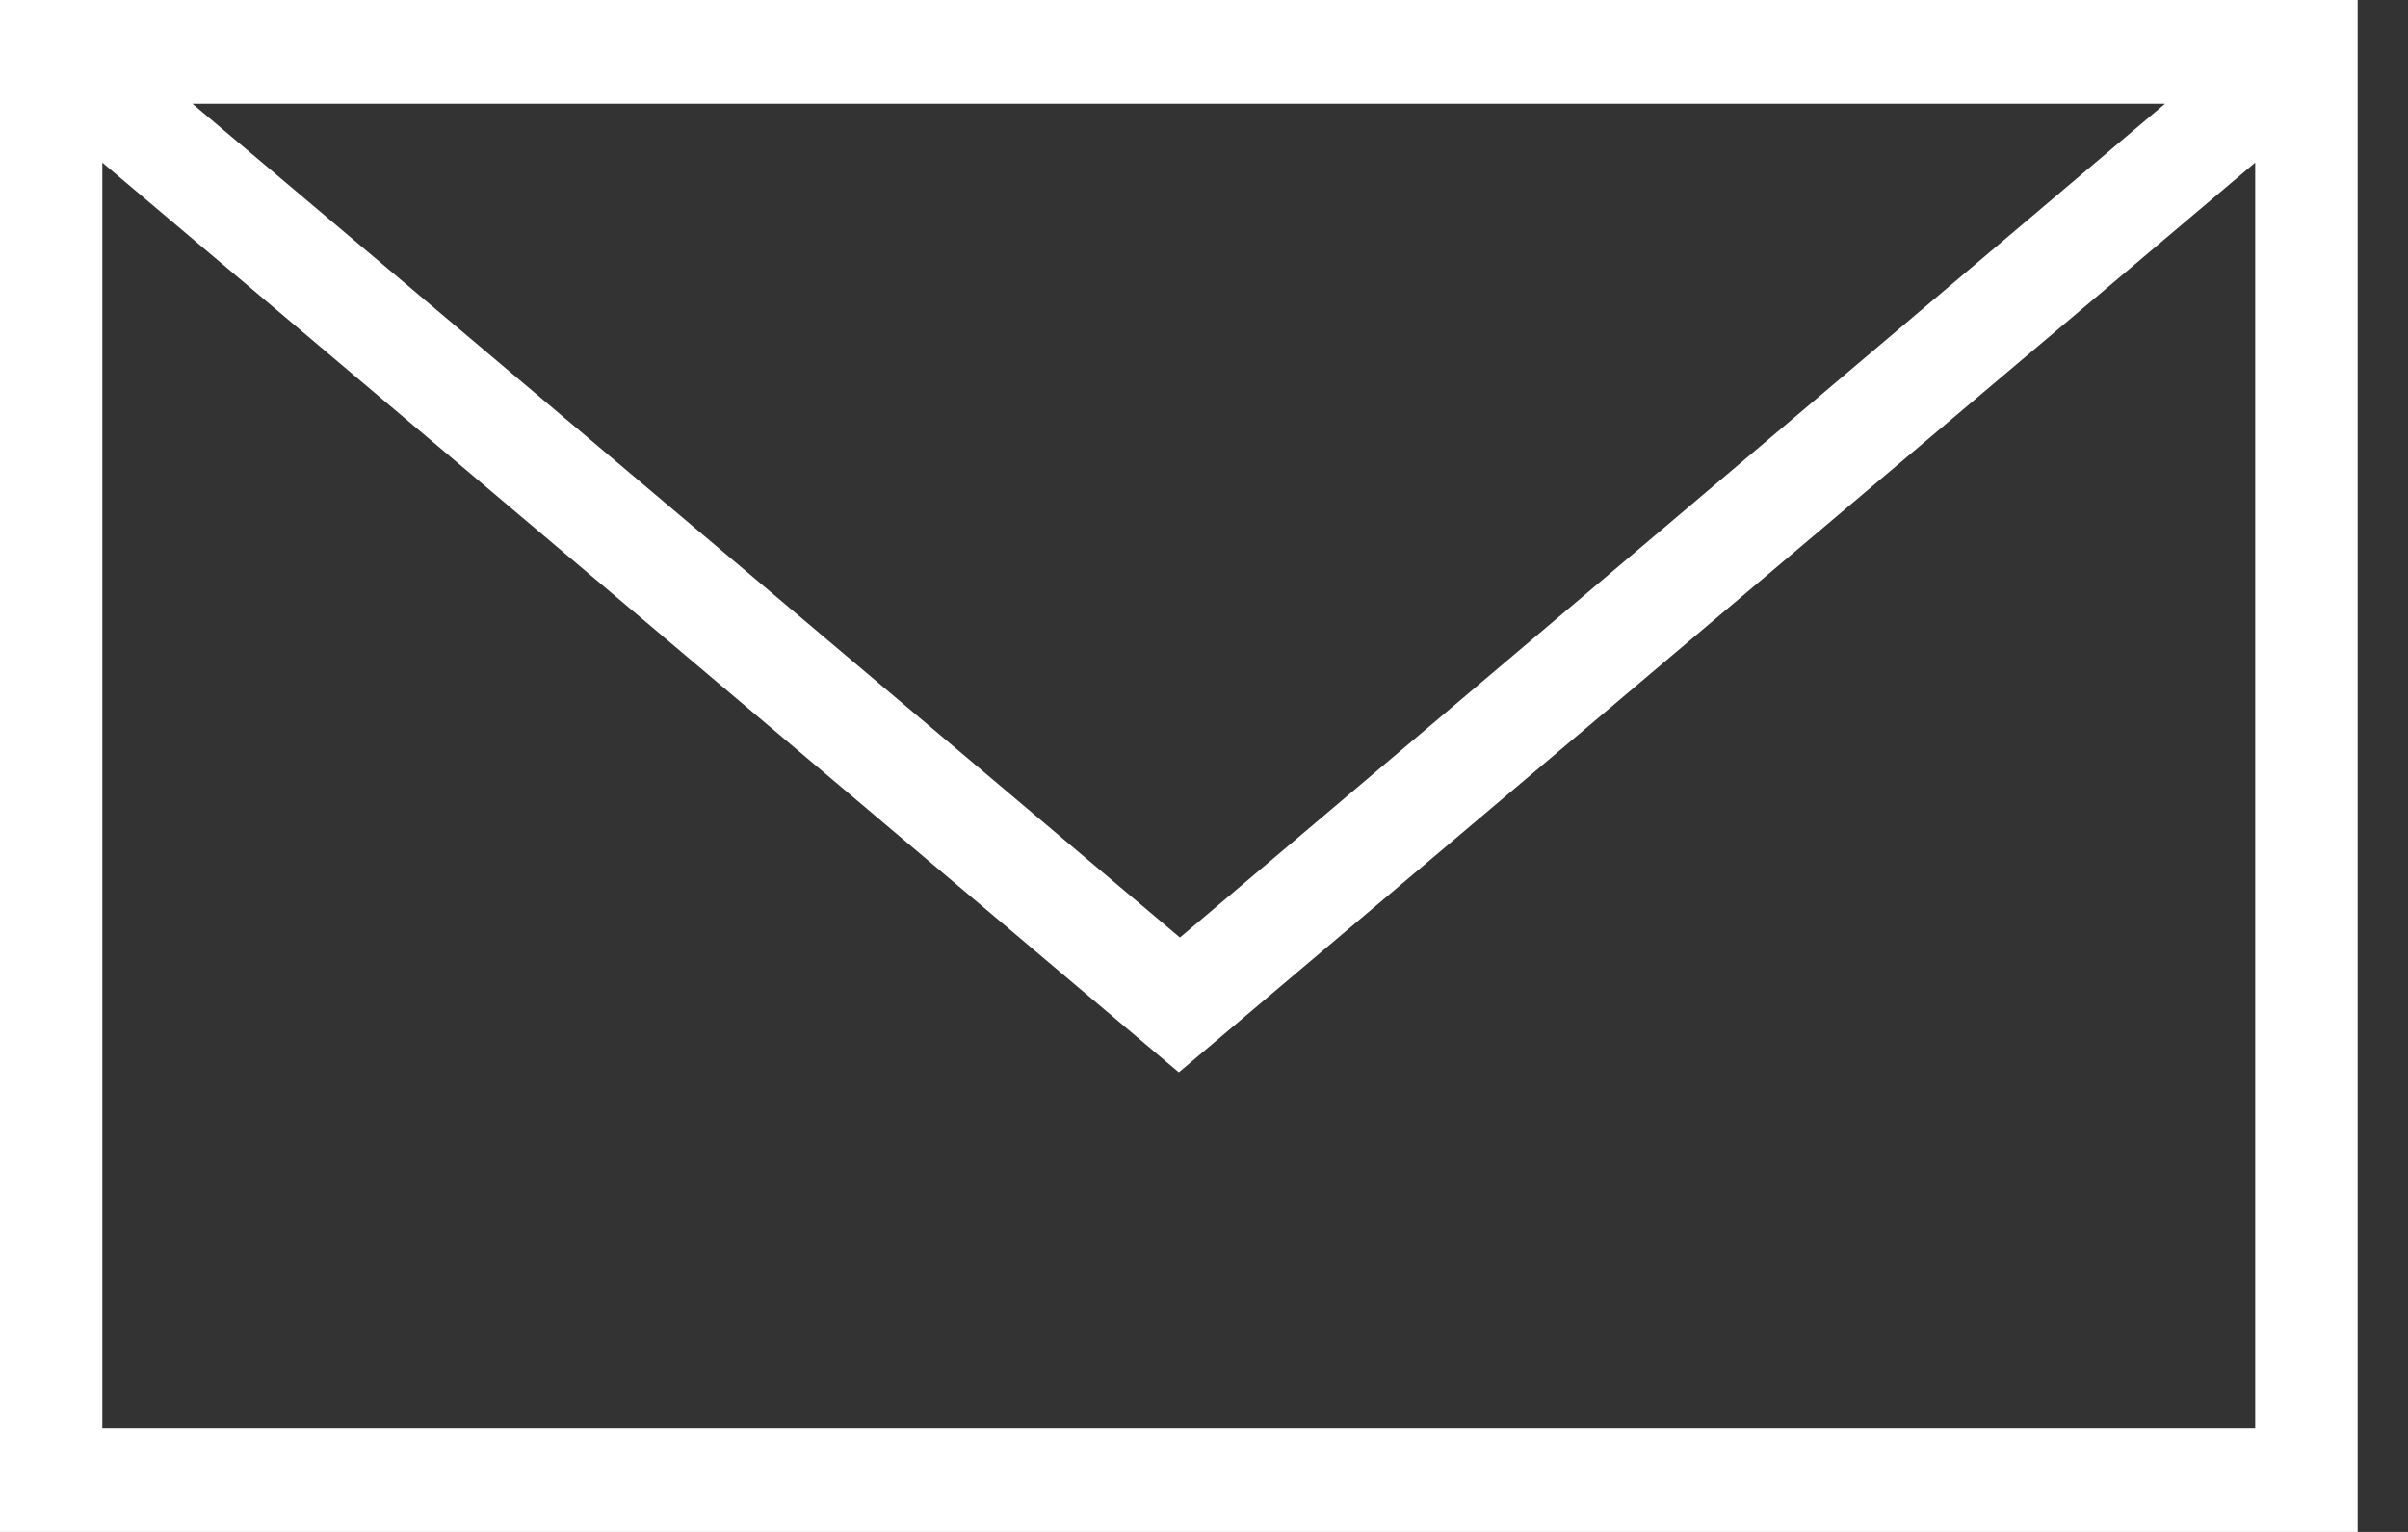 <svg xmlns="http://www.w3.org/2000/svg" width="22" height="14" fill="none"><rect width="100%" height="100%" fill="#333333" stroke="none"/><path d="M0 0v14h21.54V0H0zm19.78.948l-9 7.62L1.758.948H19.78zM.935 13.052V1.486L10.77 9.8l9.834-8.314v11.566H.935z" fill="#fff"/></svg>